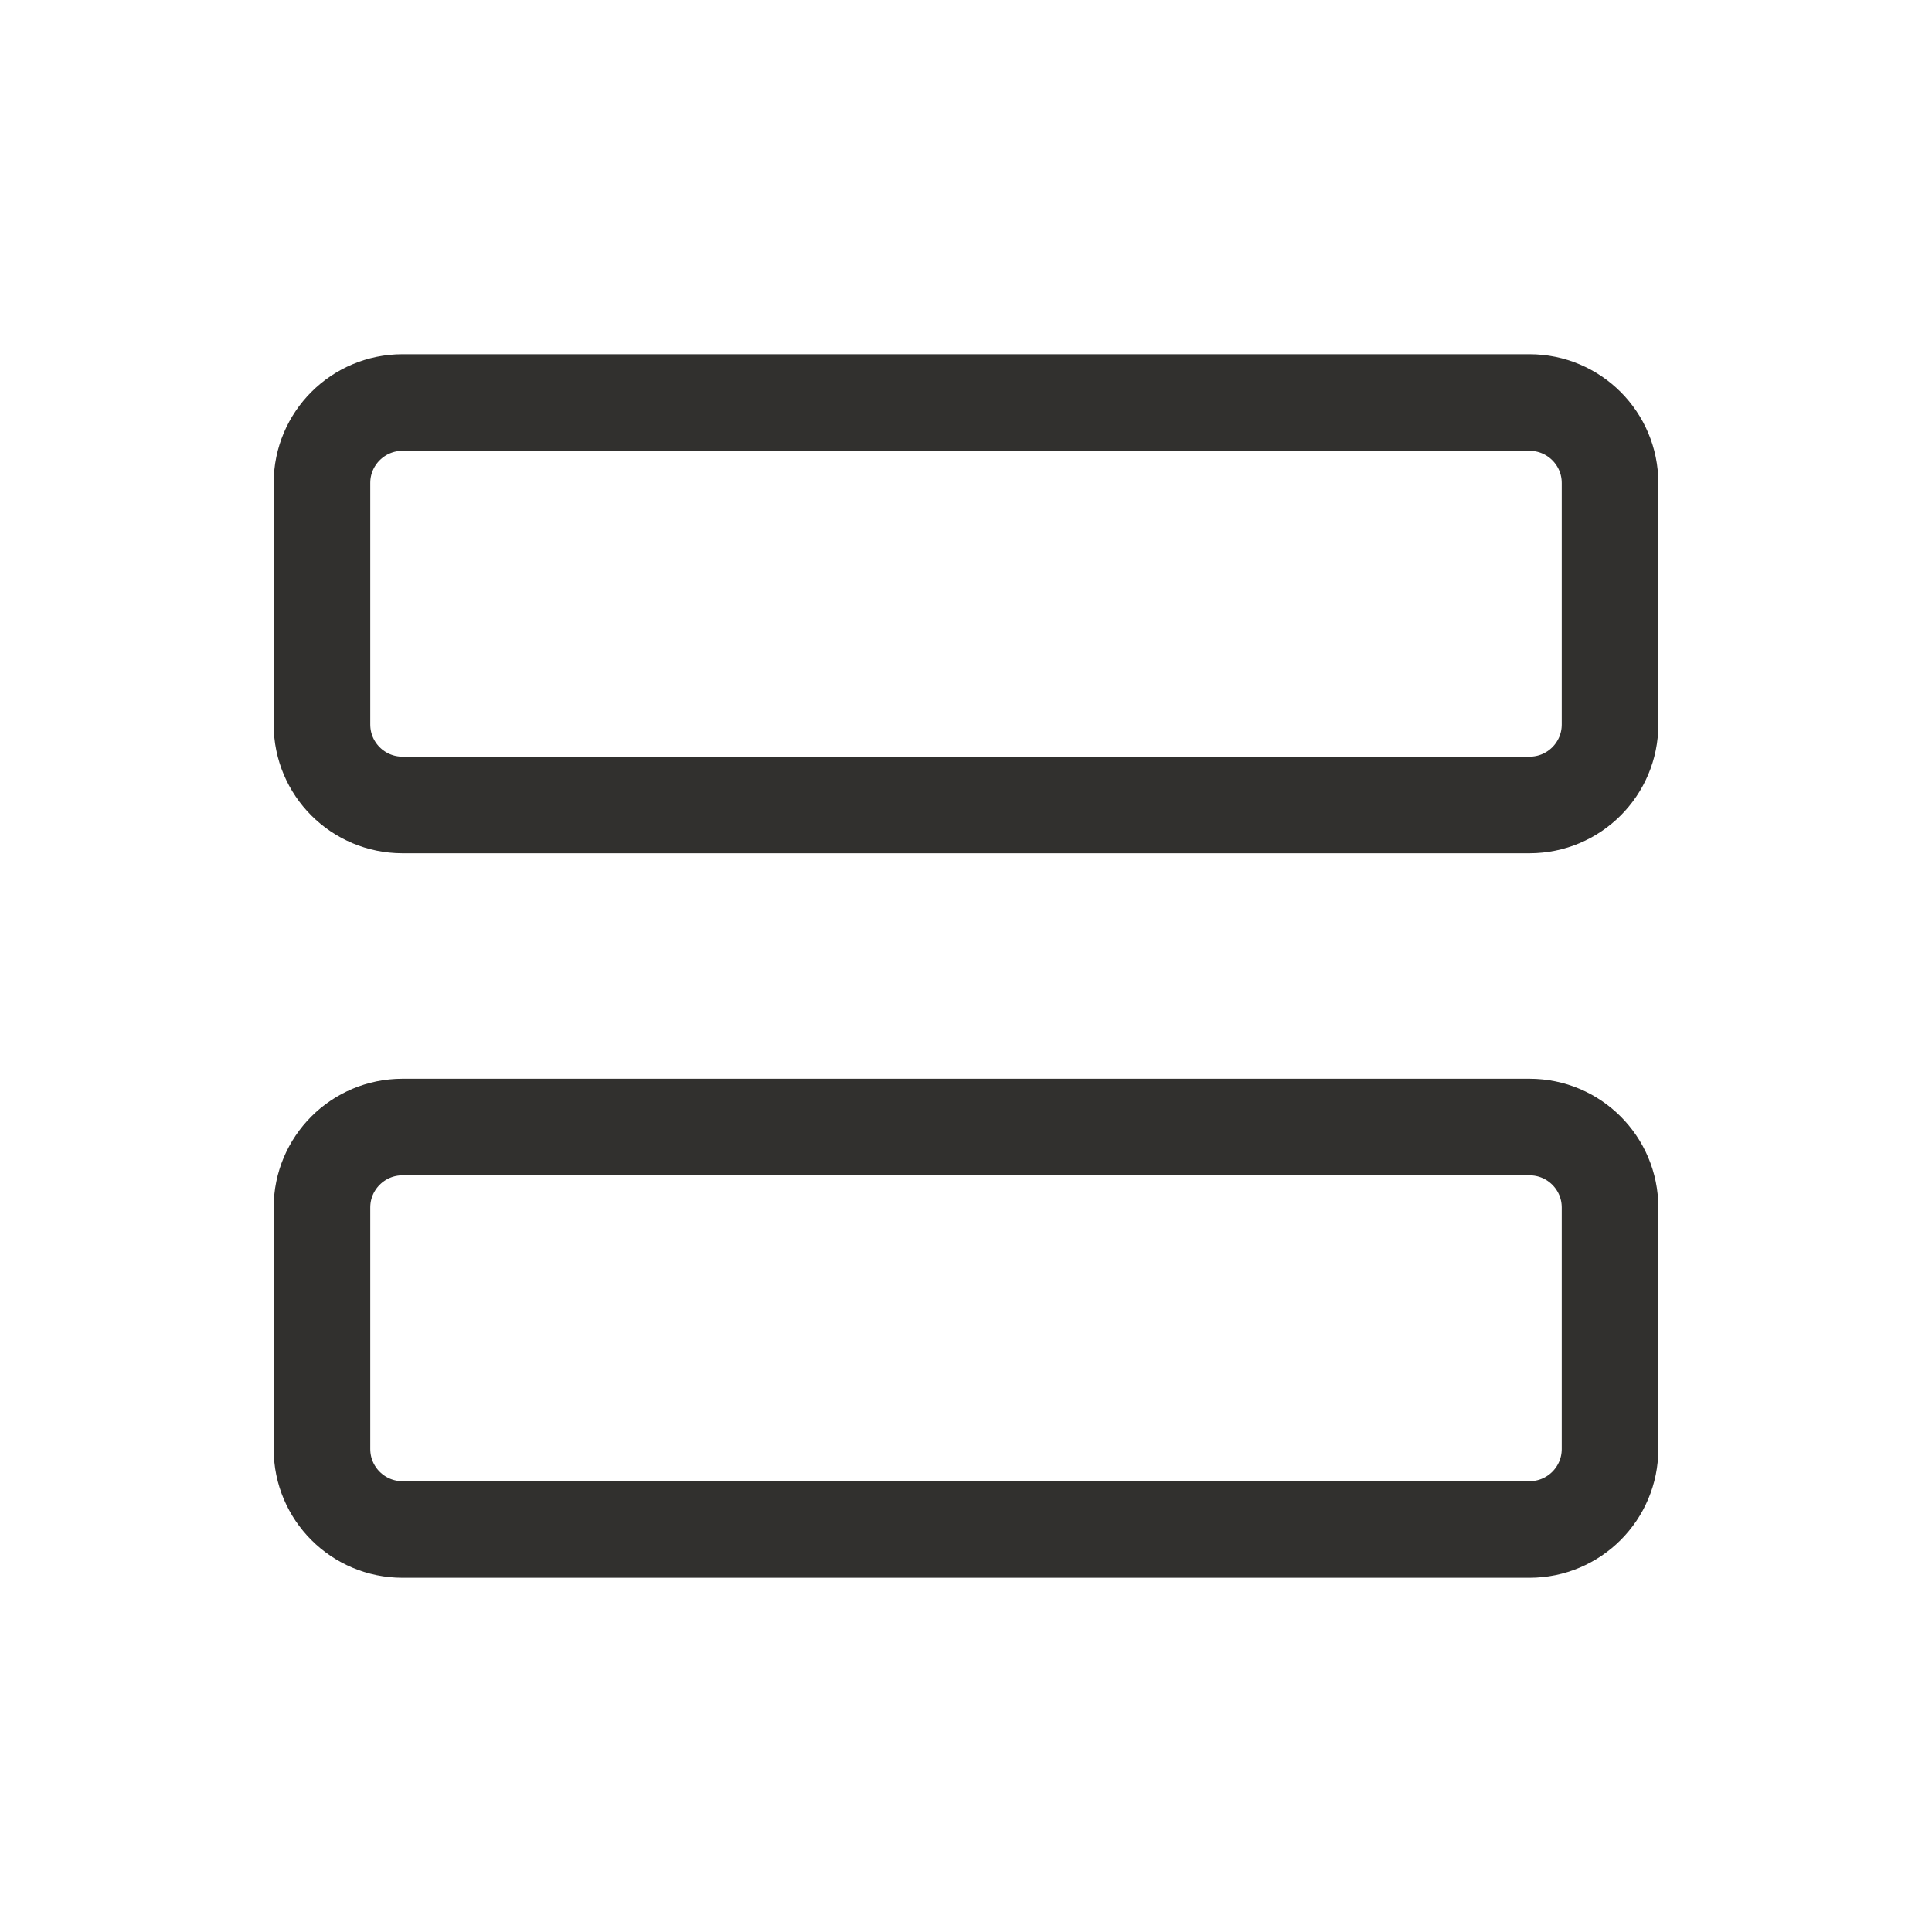 <svg width="20" height="20" viewBox="0 0 20 20" fill="none" xmlns="http://www.w3.org/2000/svg">
<path d="M15.833 4.167H4.167C3.706 4.167 3.333 4.54 3.333 5V7.5C3.333 7.96 3.706 8.333 4.167 8.333H15.833C16.294 8.333 16.667 7.96 16.667 7.5V5C16.667 4.54 16.294 4.167 15.833 4.167Z" stroke="#31302E" stroke-linejoin="round"/>
<path d="M15.833 11.667H4.167C3.706 11.667 3.333 12.04 3.333 12.5V15C3.333 15.46 3.706 15.833 4.167 15.833H15.833C16.294 15.833 16.667 15.46 16.667 15V12.5C16.667 12.04 16.294 11.667 15.833 11.667Z" stroke="#31302E" stroke-linejoin="round"/>
</svg>

